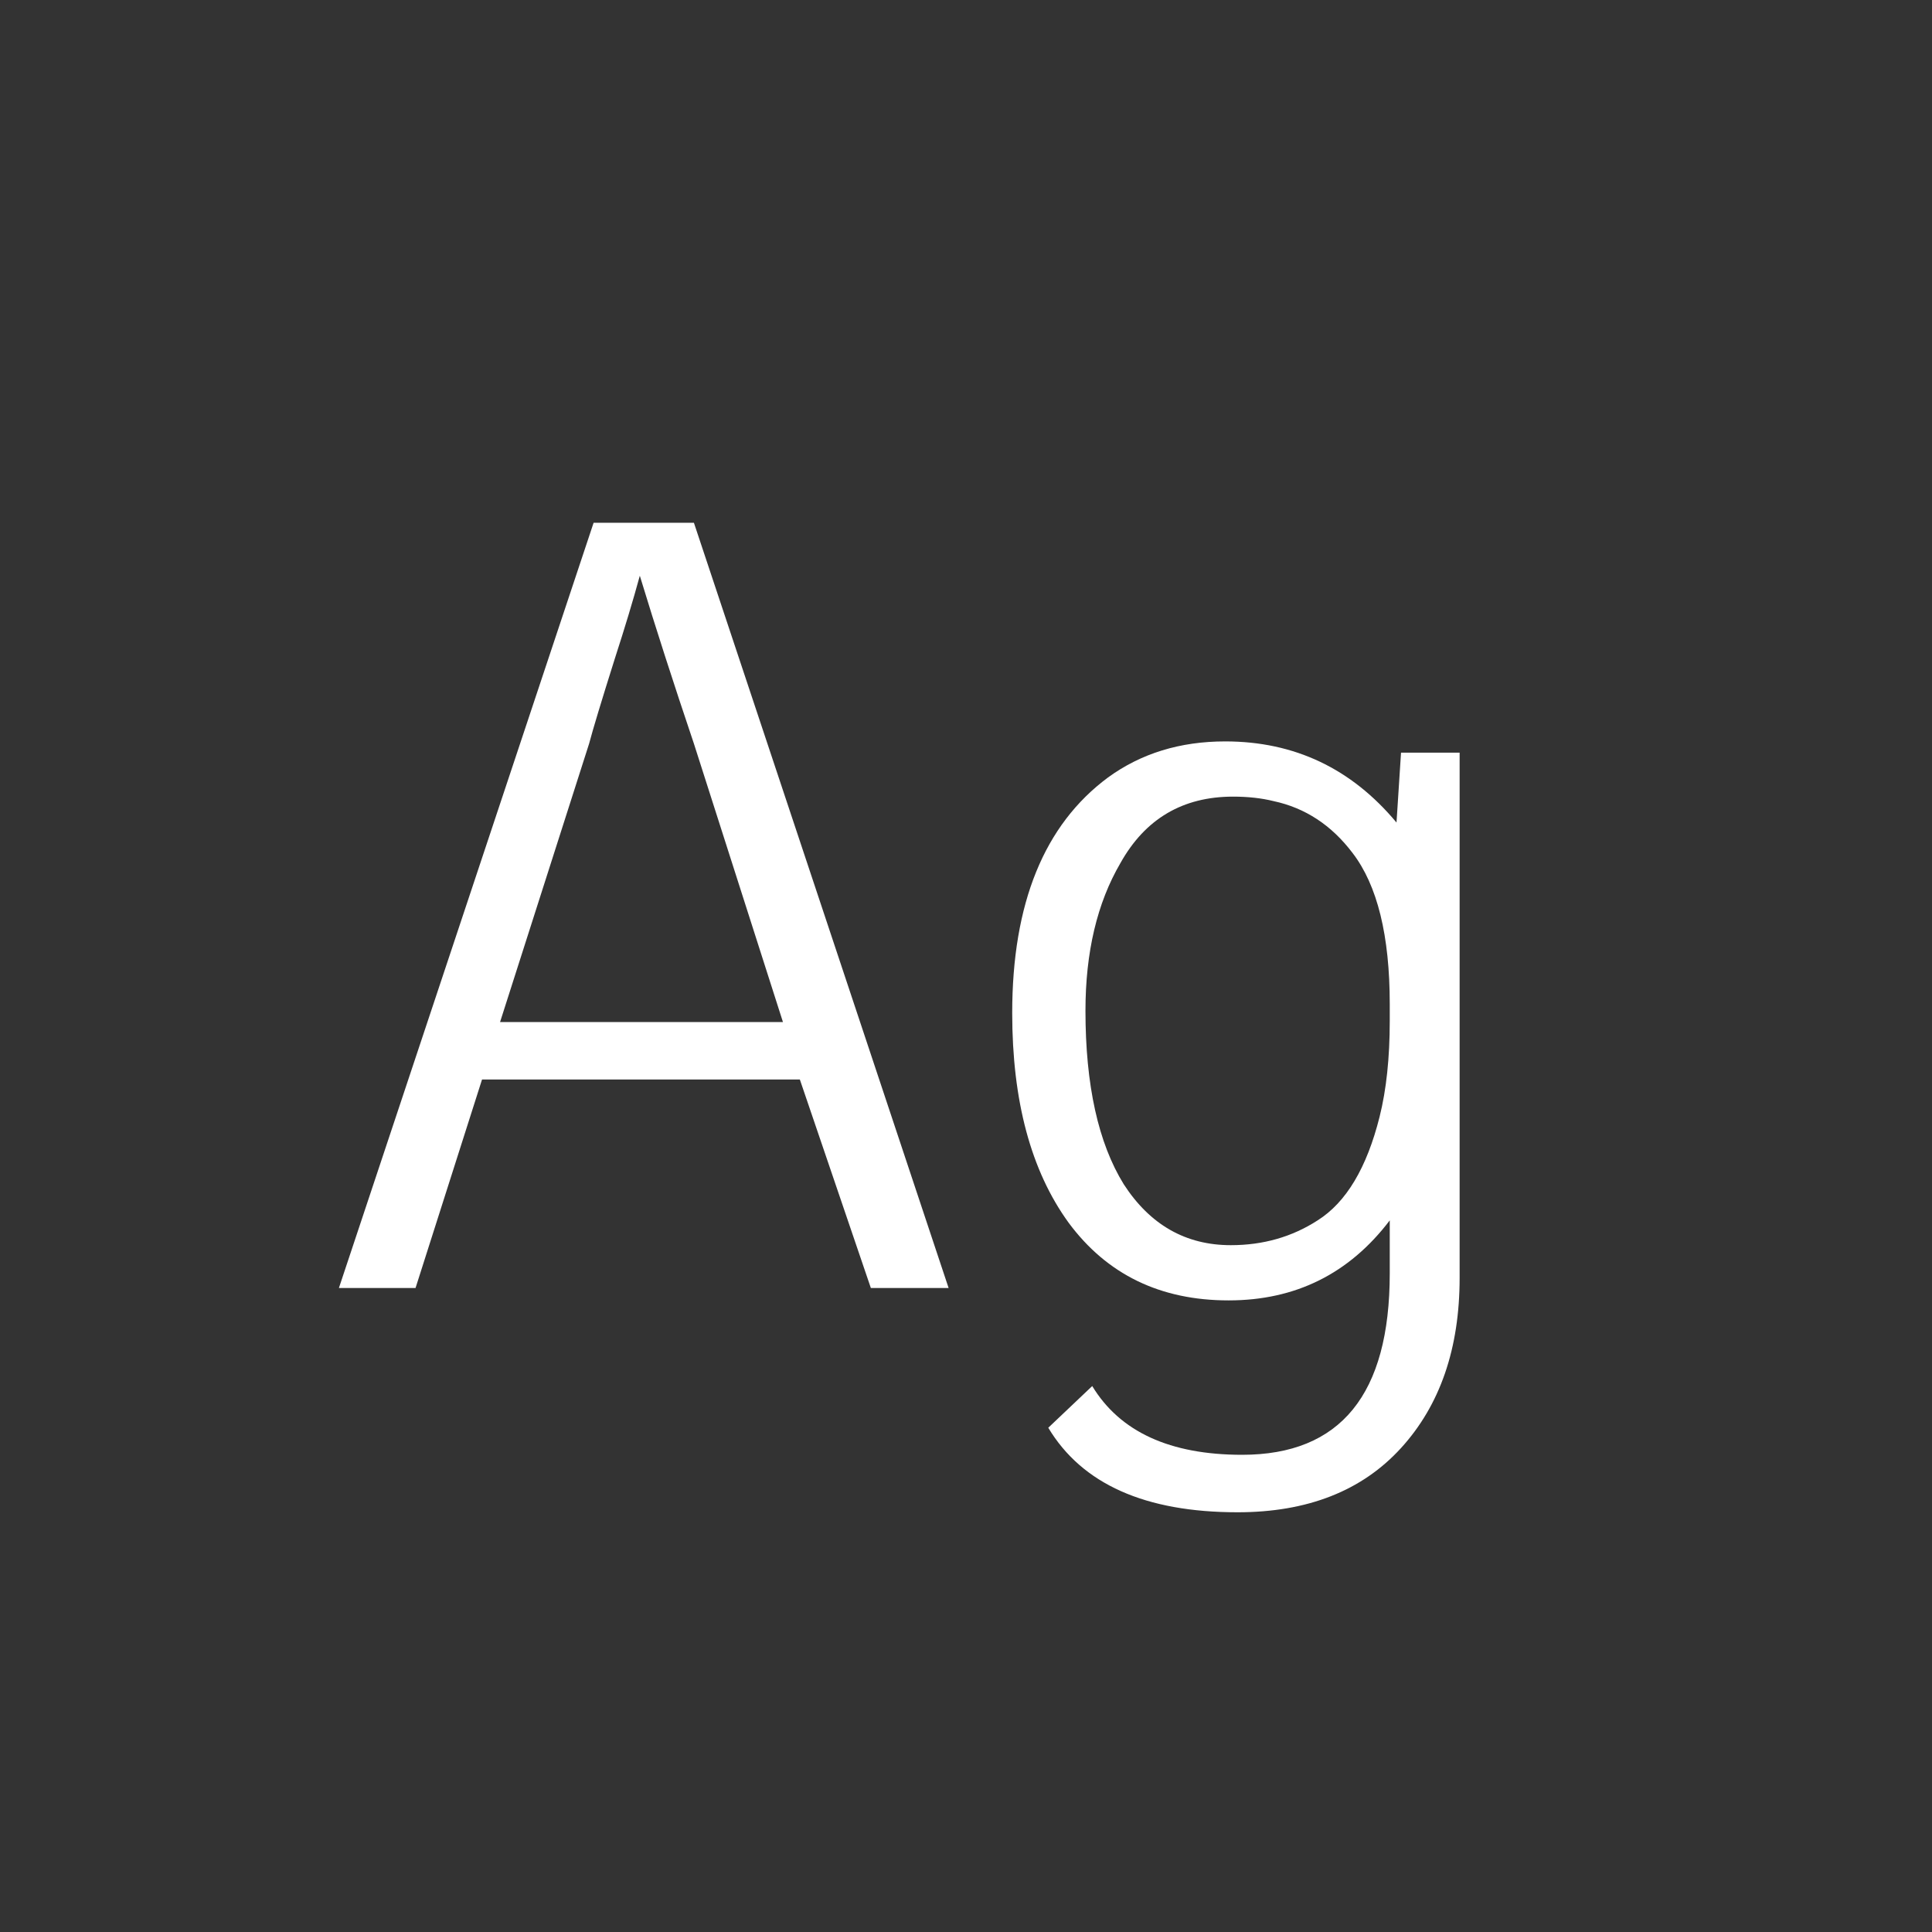 <svg width="24" height="24" viewBox="0 0 24 24" fill="none" xmlns="http://www.w3.org/2000/svg">
<rect x="0" y="0" width="24" height="24" fill="#333333" stroke="none"/>
<path d="M7.64 8.174C7.472 8.706 7.365 9.061 7.318 9.238L6.212 12.696H9.726L8.62 9.238C8.368 8.491 8.144 7.796 7.948 7.152C7.864 7.46 7.761 7.801 7.64 8.174ZM4.21 16L7.374 6.494H8.62L11.784 16H10.818L9.936 13.41H5.988L5.162 16H4.21ZM13.022 17.736L13.568 17.218C13.913 17.787 14.534 18.072 15.43 18.072C16.653 18.072 17.264 17.321 17.264 15.818V15.16C16.76 15.823 16.093 16.154 15.262 16.154C14.413 16.154 13.75 15.832 13.274 15.188C12.807 14.544 12.574 13.676 12.574 12.584C12.574 11.221 12.971 10.246 13.764 9.658C14.175 9.359 14.66 9.21 15.22 9.21C16.079 9.21 16.788 9.546 17.348 10.218L17.404 9.35H18.132V15.874C18.132 16.751 17.889 17.456 17.404 17.988C16.919 18.52 16.242 18.786 15.374 18.786C14.226 18.786 13.442 18.436 13.022 17.736ZM17.264 12.472C17.264 11.623 17.11 10.997 16.802 10.596C16.541 10.251 16.214 10.036 15.822 9.952C15.673 9.915 15.505 9.896 15.318 9.896C14.693 9.896 14.226 10.171 13.918 10.722C13.629 11.217 13.484 11.828 13.484 12.556C13.484 13.48 13.643 14.199 13.96 14.712C14.287 15.216 14.73 15.468 15.29 15.468C15.691 15.468 16.051 15.365 16.368 15.16C16.723 14.936 16.979 14.507 17.138 13.872C17.222 13.536 17.264 13.139 17.264 12.682V12.472Z" fill="white"/>
</svg>
